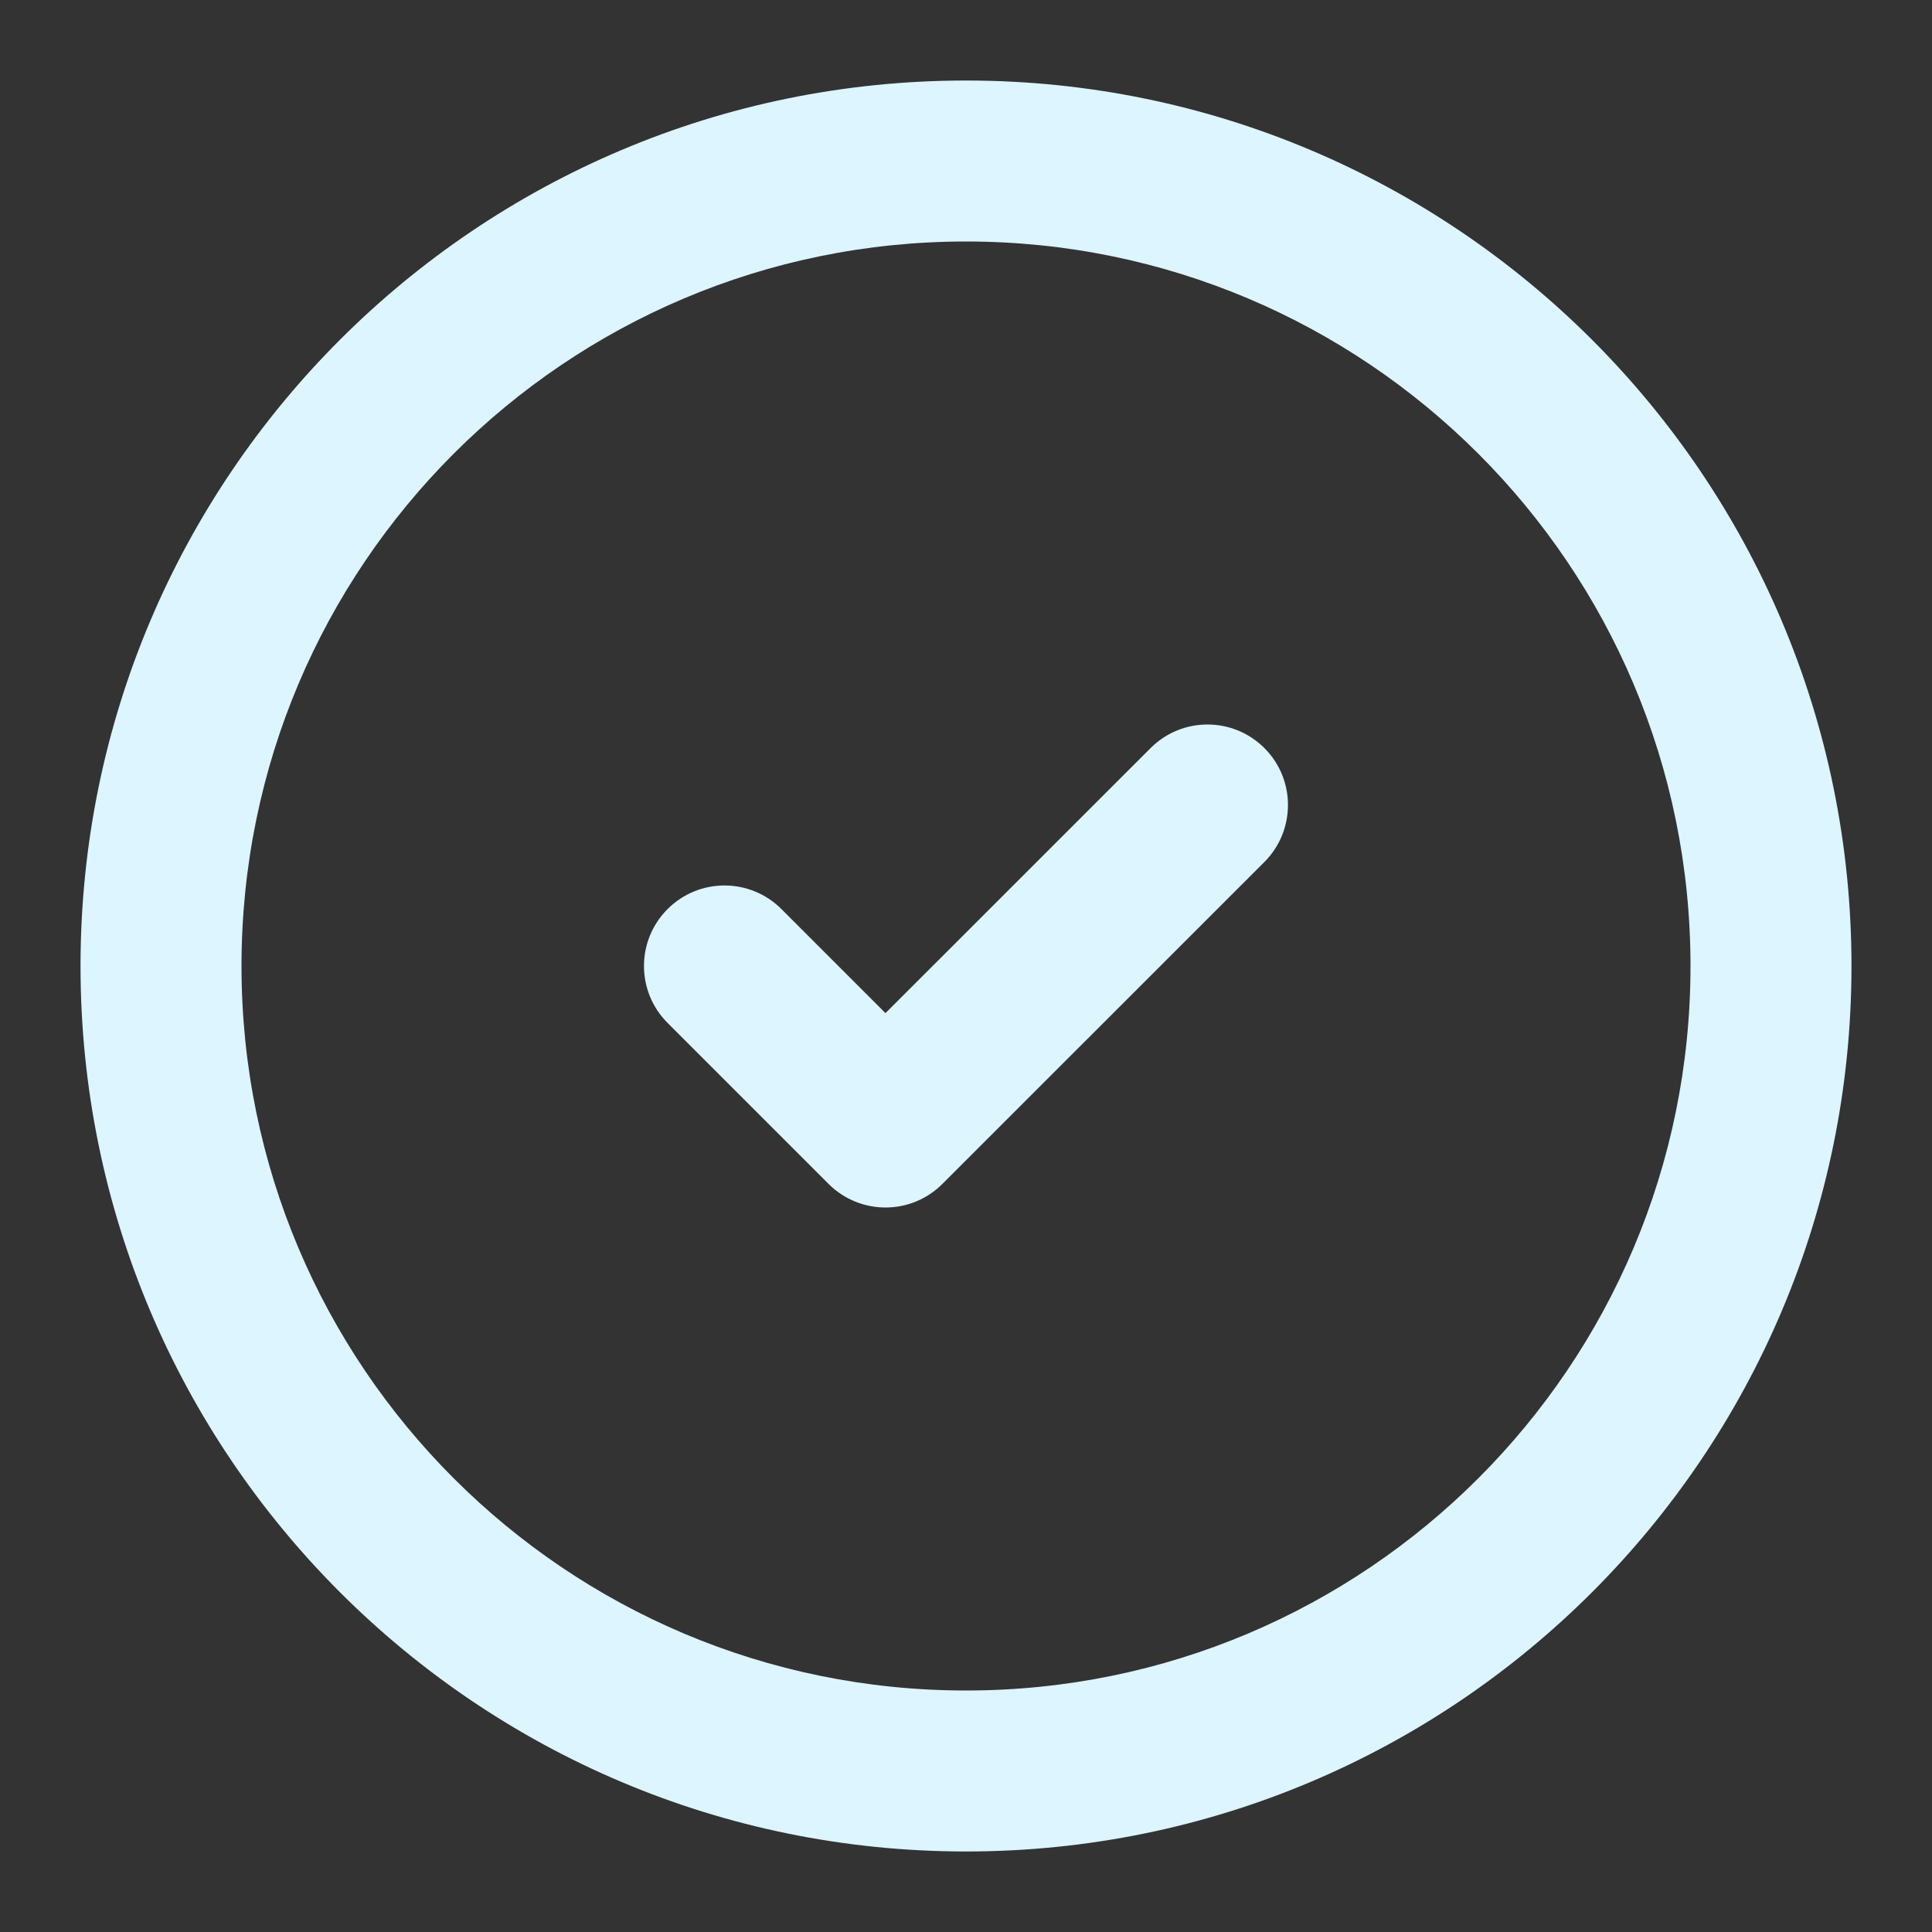 <svg width="28" height="28" viewBox="0 0 28 28" fill="none" xmlns="http://www.w3.org/2000/svg">
<rect x="0" y="0" width="28" height="28" fill="#333333" stroke="none"/>
<path fill-rule="evenodd" clip-rule="evenodd" d="M1.167 14C1.167 6.912 6.912 1.167 14 1.167C21.088 1.167 26.833 6.912 26.833 14C26.833 21.088 21.088 26.833 14 26.833C6.912 26.833 1.167 21.088 1.167 14ZM14 3.5C8.201 3.5 3.5 8.201 3.5 14C3.5 19.799 8.201 24.5 14 24.5C19.799 24.5 24.5 19.799 24.5 14C24.5 8.201 19.799 3.5 14 3.5Z" fill="#DCF5FF"/>
<path fill-rule="evenodd" clip-rule="evenodd" d="M18.325 10.842C18.78 11.297 18.78 12.036 18.325 12.492L13.658 17.158C13.203 17.614 12.464 17.614 12.008 17.158L9.675 14.825C9.219 14.369 9.219 13.631 9.675 13.175C10.131 12.719 10.869 12.719 11.325 13.175L12.833 14.683L16.675 10.842C17.131 10.386 17.869 10.386 18.325 10.842Z" fill="#DCF5FF"/>
</svg>
